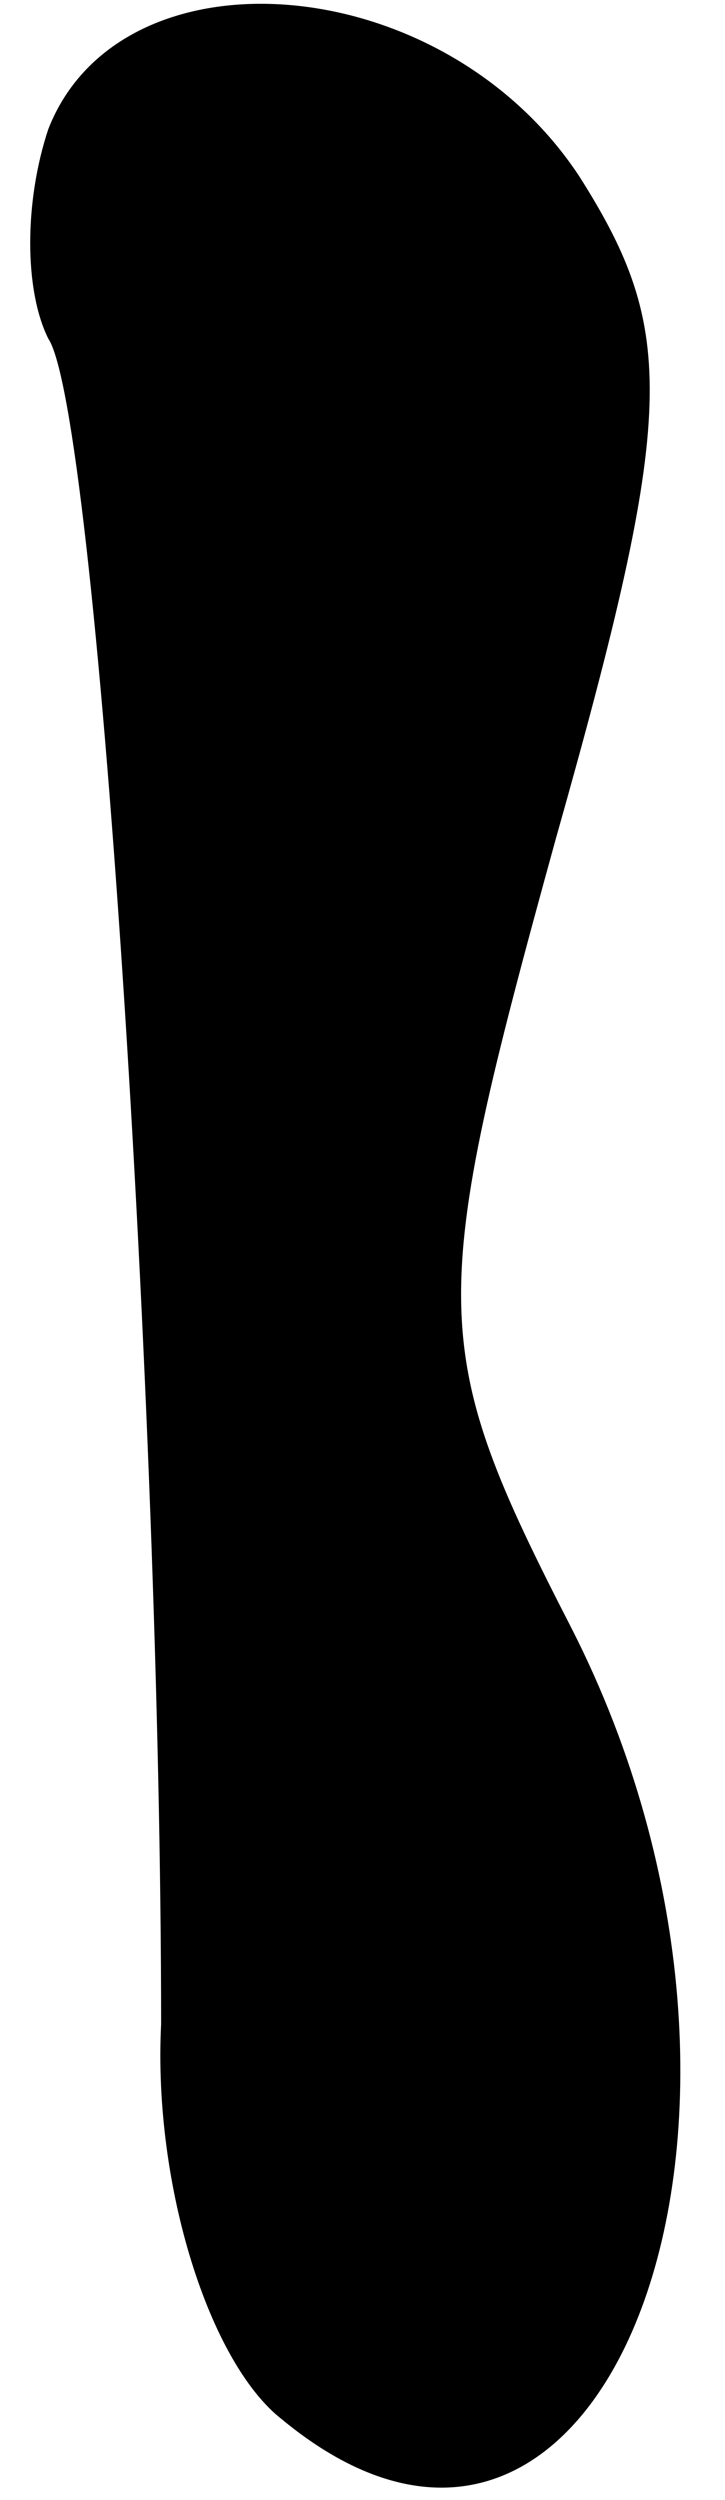 <?xml version="1.0" standalone="no"?>
<!DOCTYPE svg PUBLIC "-//W3C//DTD SVG 20010904//EN"
 "http://www.w3.org/TR/2001/REC-SVG-20010904/DTD/svg10.dtd">
<svg version="1.0" xmlns="http://www.w3.org/2000/svg"
 width="9pt" height="31pt" viewBox="0 0 9 31"
 preserveAspectRatio="xMidYMid meet">
<g transform="translate(0,31) scale(0.1,-0.1)"
fill="#000000" stroke="none">
<path fill="#000000" stroke="none" d="M6 294 c-3 -9 -3 -20 0 -26 6 -9 14
-133 14 -209 -1 -20 6 -42 15 -49 40 -33 67 37 36 98 -18 35 -18 40 -2 98 15
53 15 63 3 82 -17 26 -57 29 -66 6z"/>
</g>
</svg>
